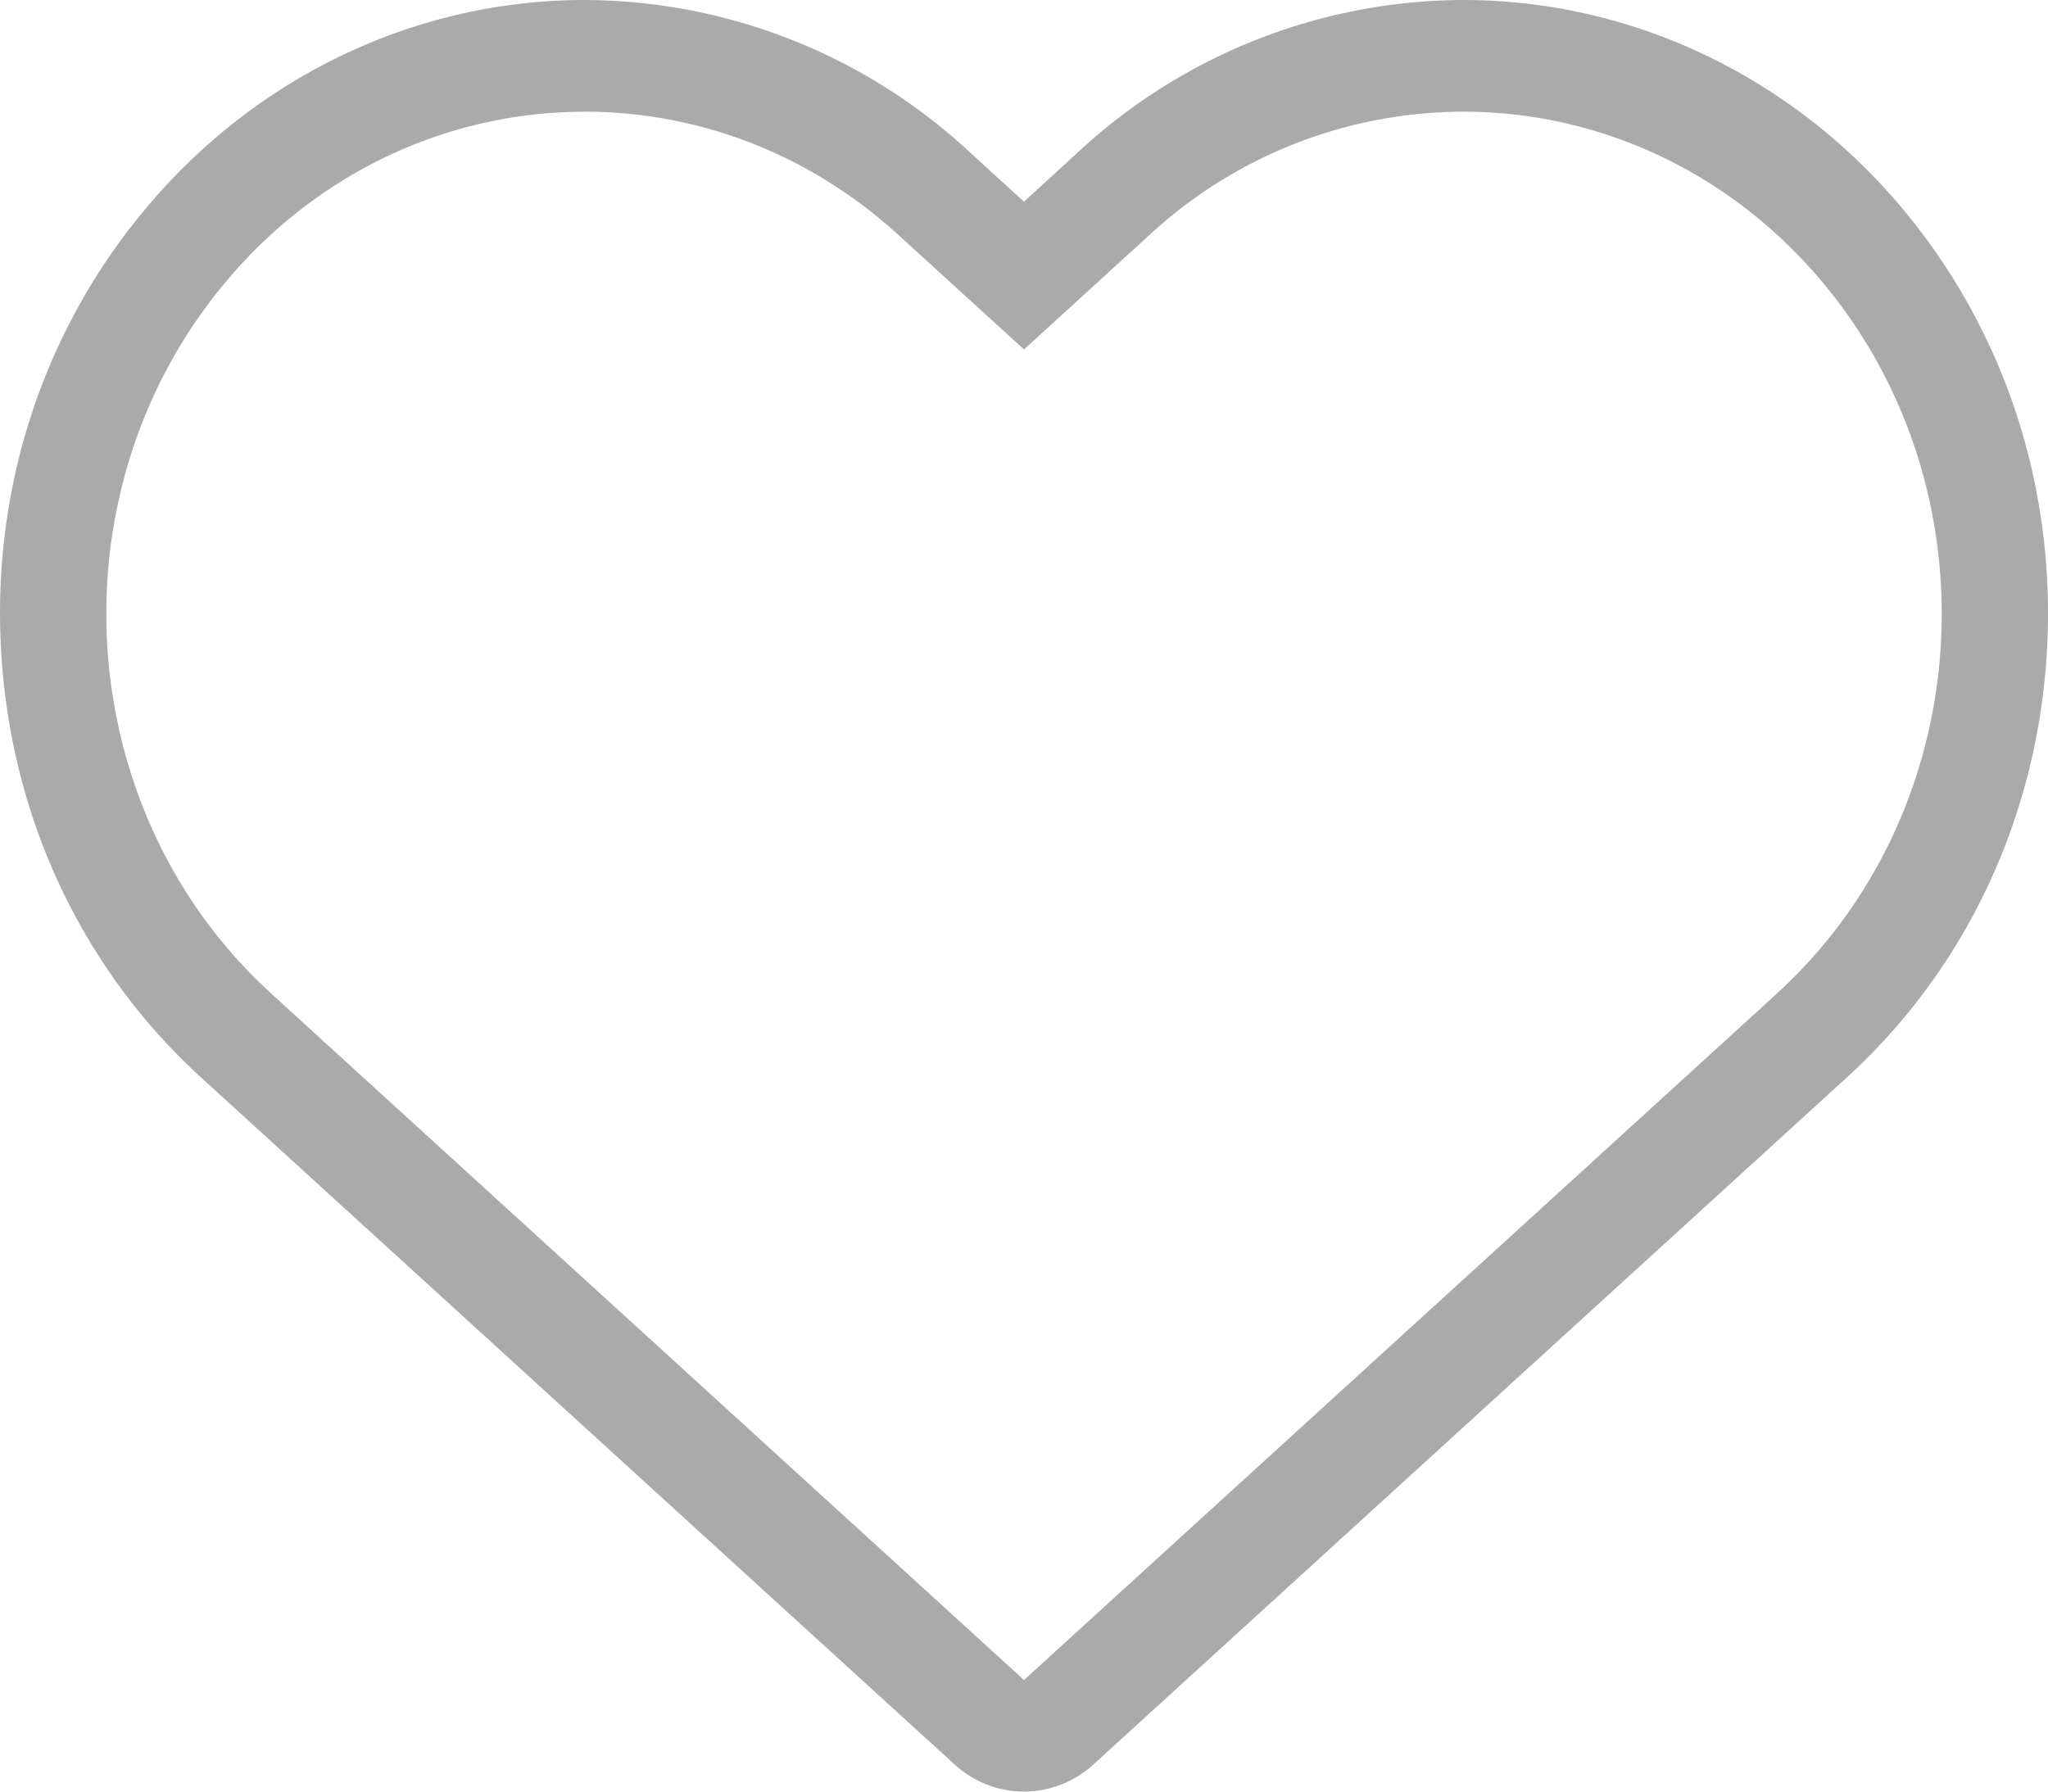 <svg xmlns:xlink="http://www.w3.org/1999/xlink" version="1.1" xmlns="http://www.w3.org/2000/svg"
     class="heart-empty"
     role="img"
     aria-hidden="true"
     tabindex="-1"
     viewBox="0 0 24 21">
    <path d="M6.853 0C4.865 0 2.979.903 1.678 2.48.478 3.93-.112 5.787.018 7.705c.128 1.918.96 3.668 2.342 4.928l.274.25 8.55 7.797c.234.213.526.32.816.32.29 0 .583-.107.816-.32l8.55-7.798.273-.249c1.382-1.26 2.215-3.01 2.344-4.928.128-1.918-.461-3.774-1.66-5.226C21.02.904 19.134 0 17.146 0a6.661 6.661 0 0 0-4.488 1.761L12 2.364l-.659-.602A6.66 6.66 0 0 0 6.853 0m0 1.309c1.302 0 2.61.474 3.671 1.441L12 4.096l1.475-1.346a5.43 5.43 0 0 1 3.673-1.441c1.567 0 3.126.687 4.234 2.029 2.03 2.456 1.779 6.175-.559 8.307l-.273.25L12 19.692l-8.55-7.798-.273-.25C.839 9.513.589 5.793 2.618 3.337 3.727 1.995 5.285 1.308 6.853 1.31"
          fill="#AAA"/>
</svg>
